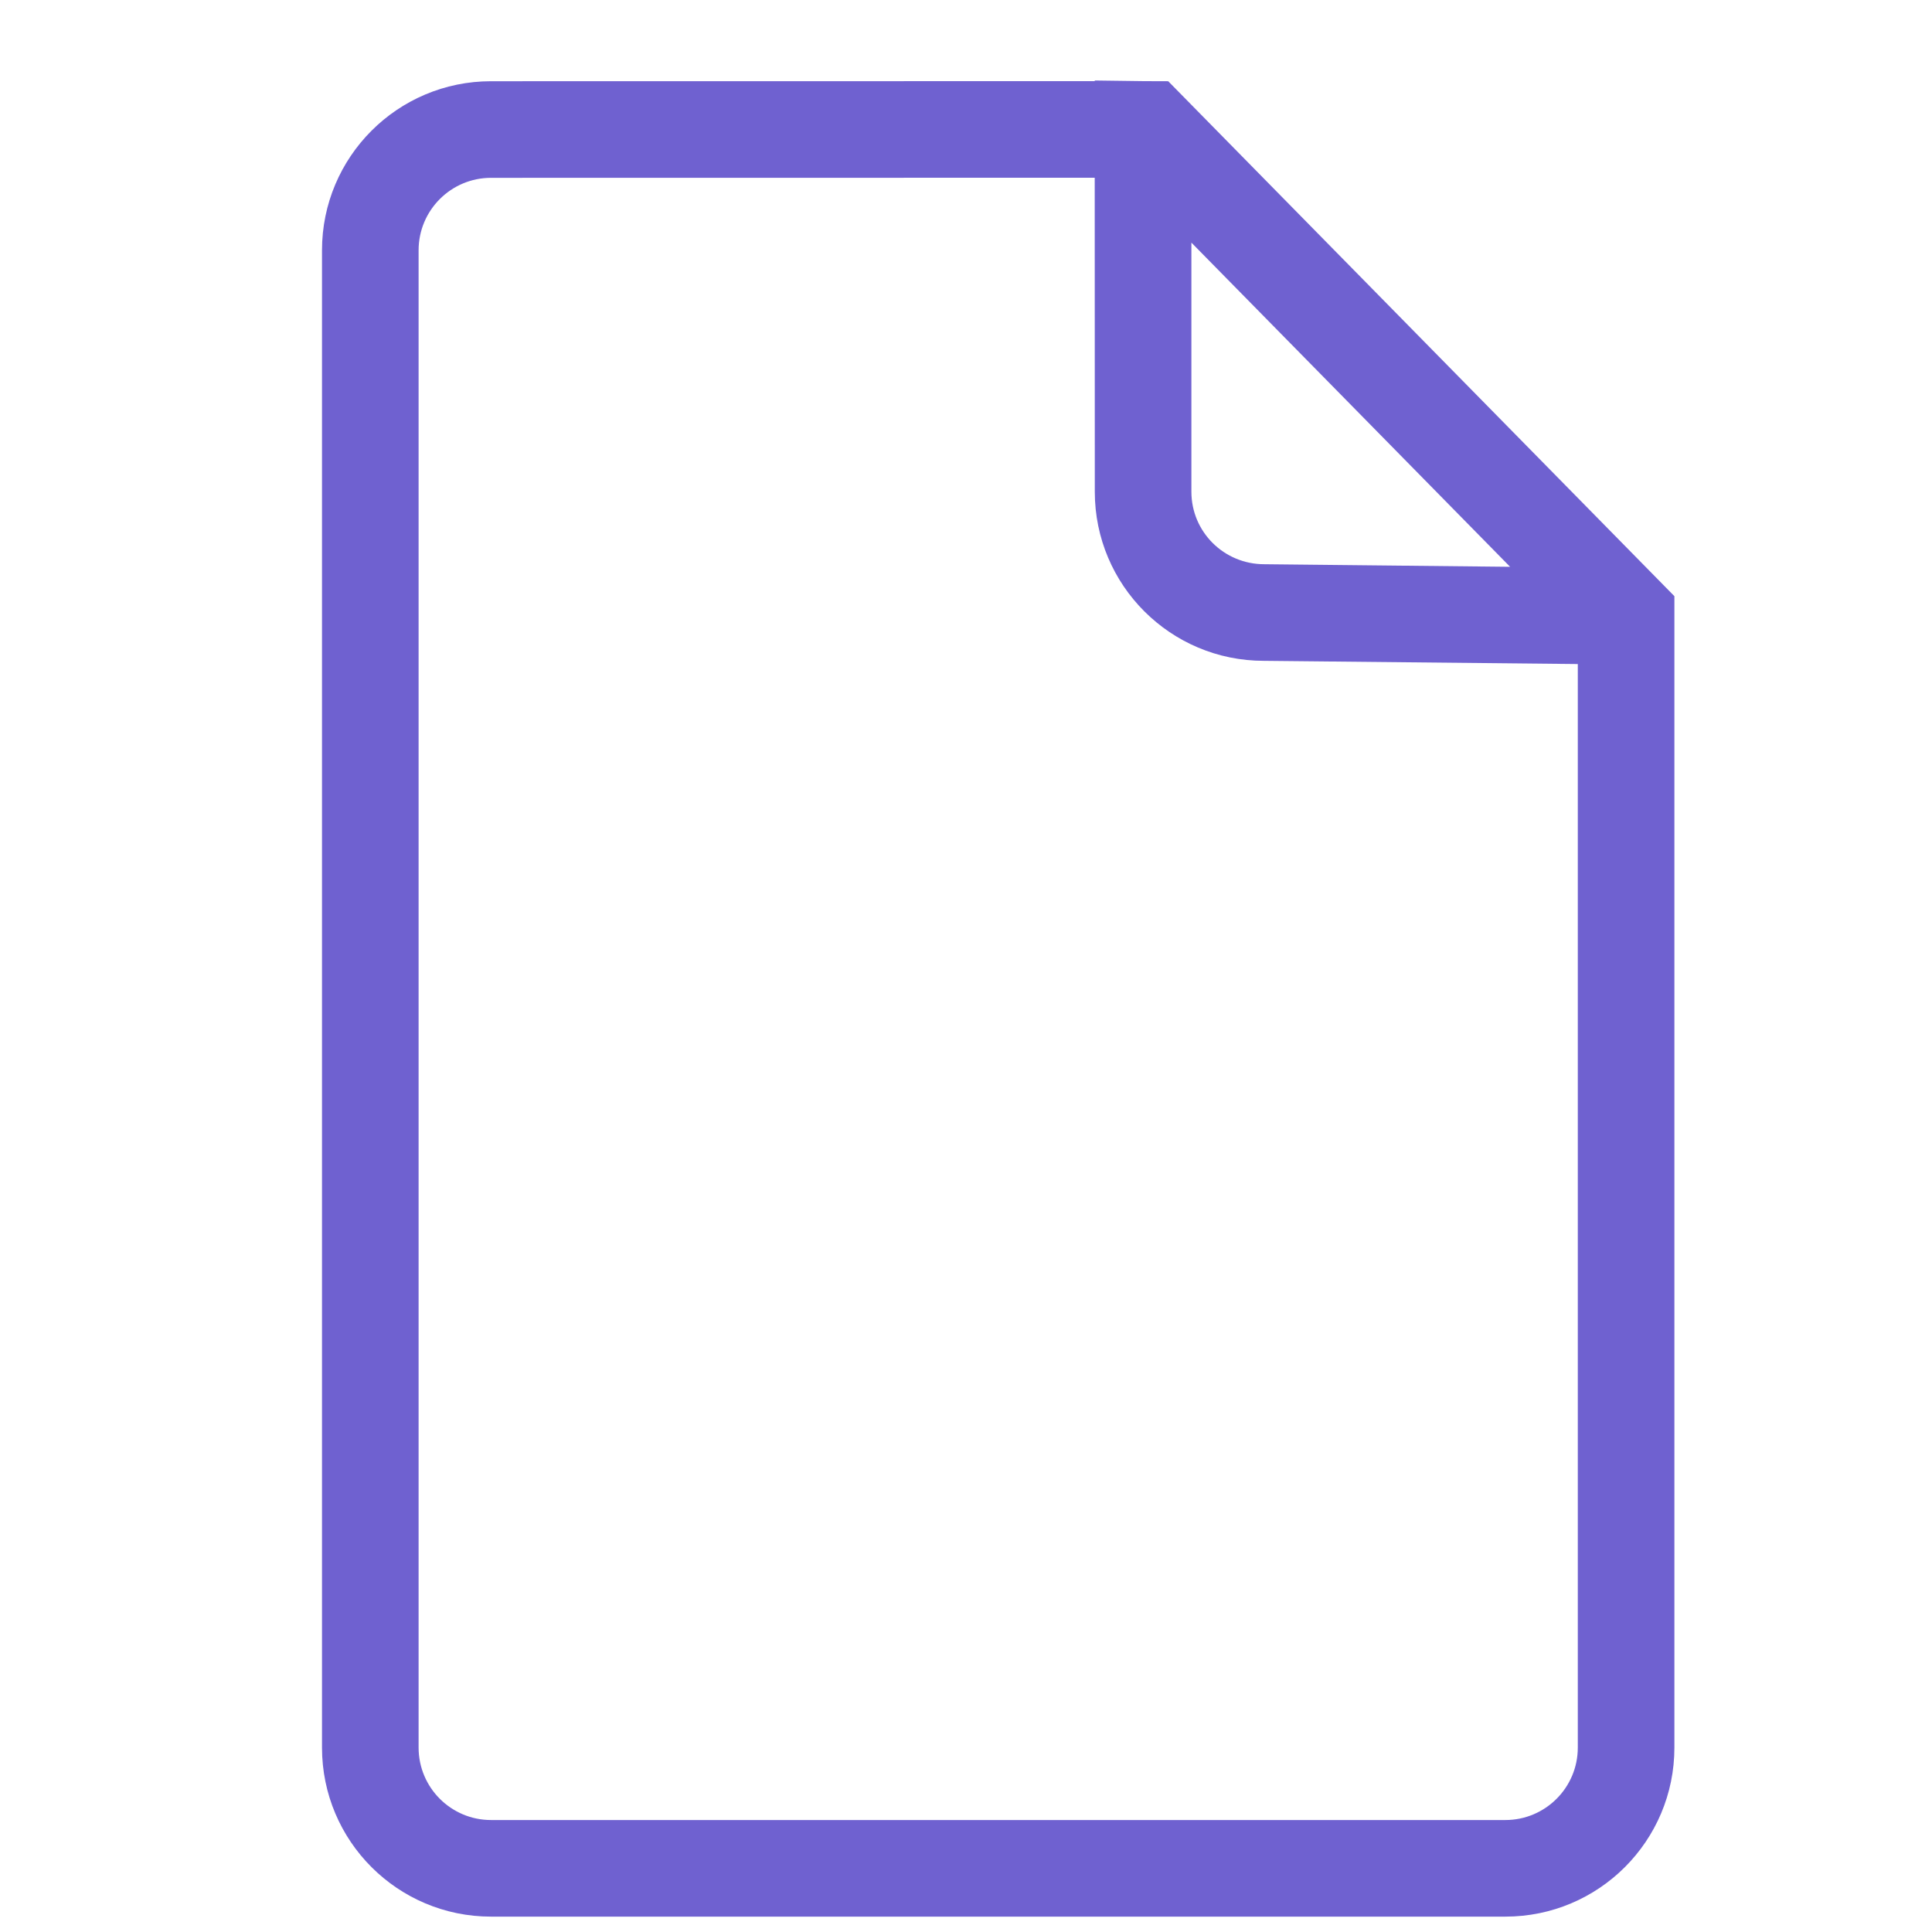 <svg width="24" height="24" viewBox="0 0 24 24" fill="none" xmlns="http://www.w3.org/2000/svg">
<path fill-rule="evenodd" clip-rule="evenodd" d="M13.6 1L14.21 1.008L14.512 1.009L20.8 7.406V21.709C20.8 22.869 19.86 23.809 18.7 23.809H6.1C4.94 23.809 4 22.869 4 21.709V3.109C4 1.949 4.94 1.009 6.1 1.009L13.599 1.008L13.6 1ZM13.599 2.208L6.1 2.209C5.603 2.209 5.2 2.612 5.2 3.109V21.709C5.2 22.206 5.603 22.609 6.1 22.609H18.7C19.197 22.609 19.6 22.206 19.6 21.709V8.249L15.7 8.209C14.54 8.209 13.6 7.269 13.6 6.109L13.599 2.208ZM14.8 6.109V3.014L18.759 7.041L15.706 7.009C15.203 7.009 14.8 6.606 14.8 6.109Z" fill="#6F61D0"/>
</svg>

